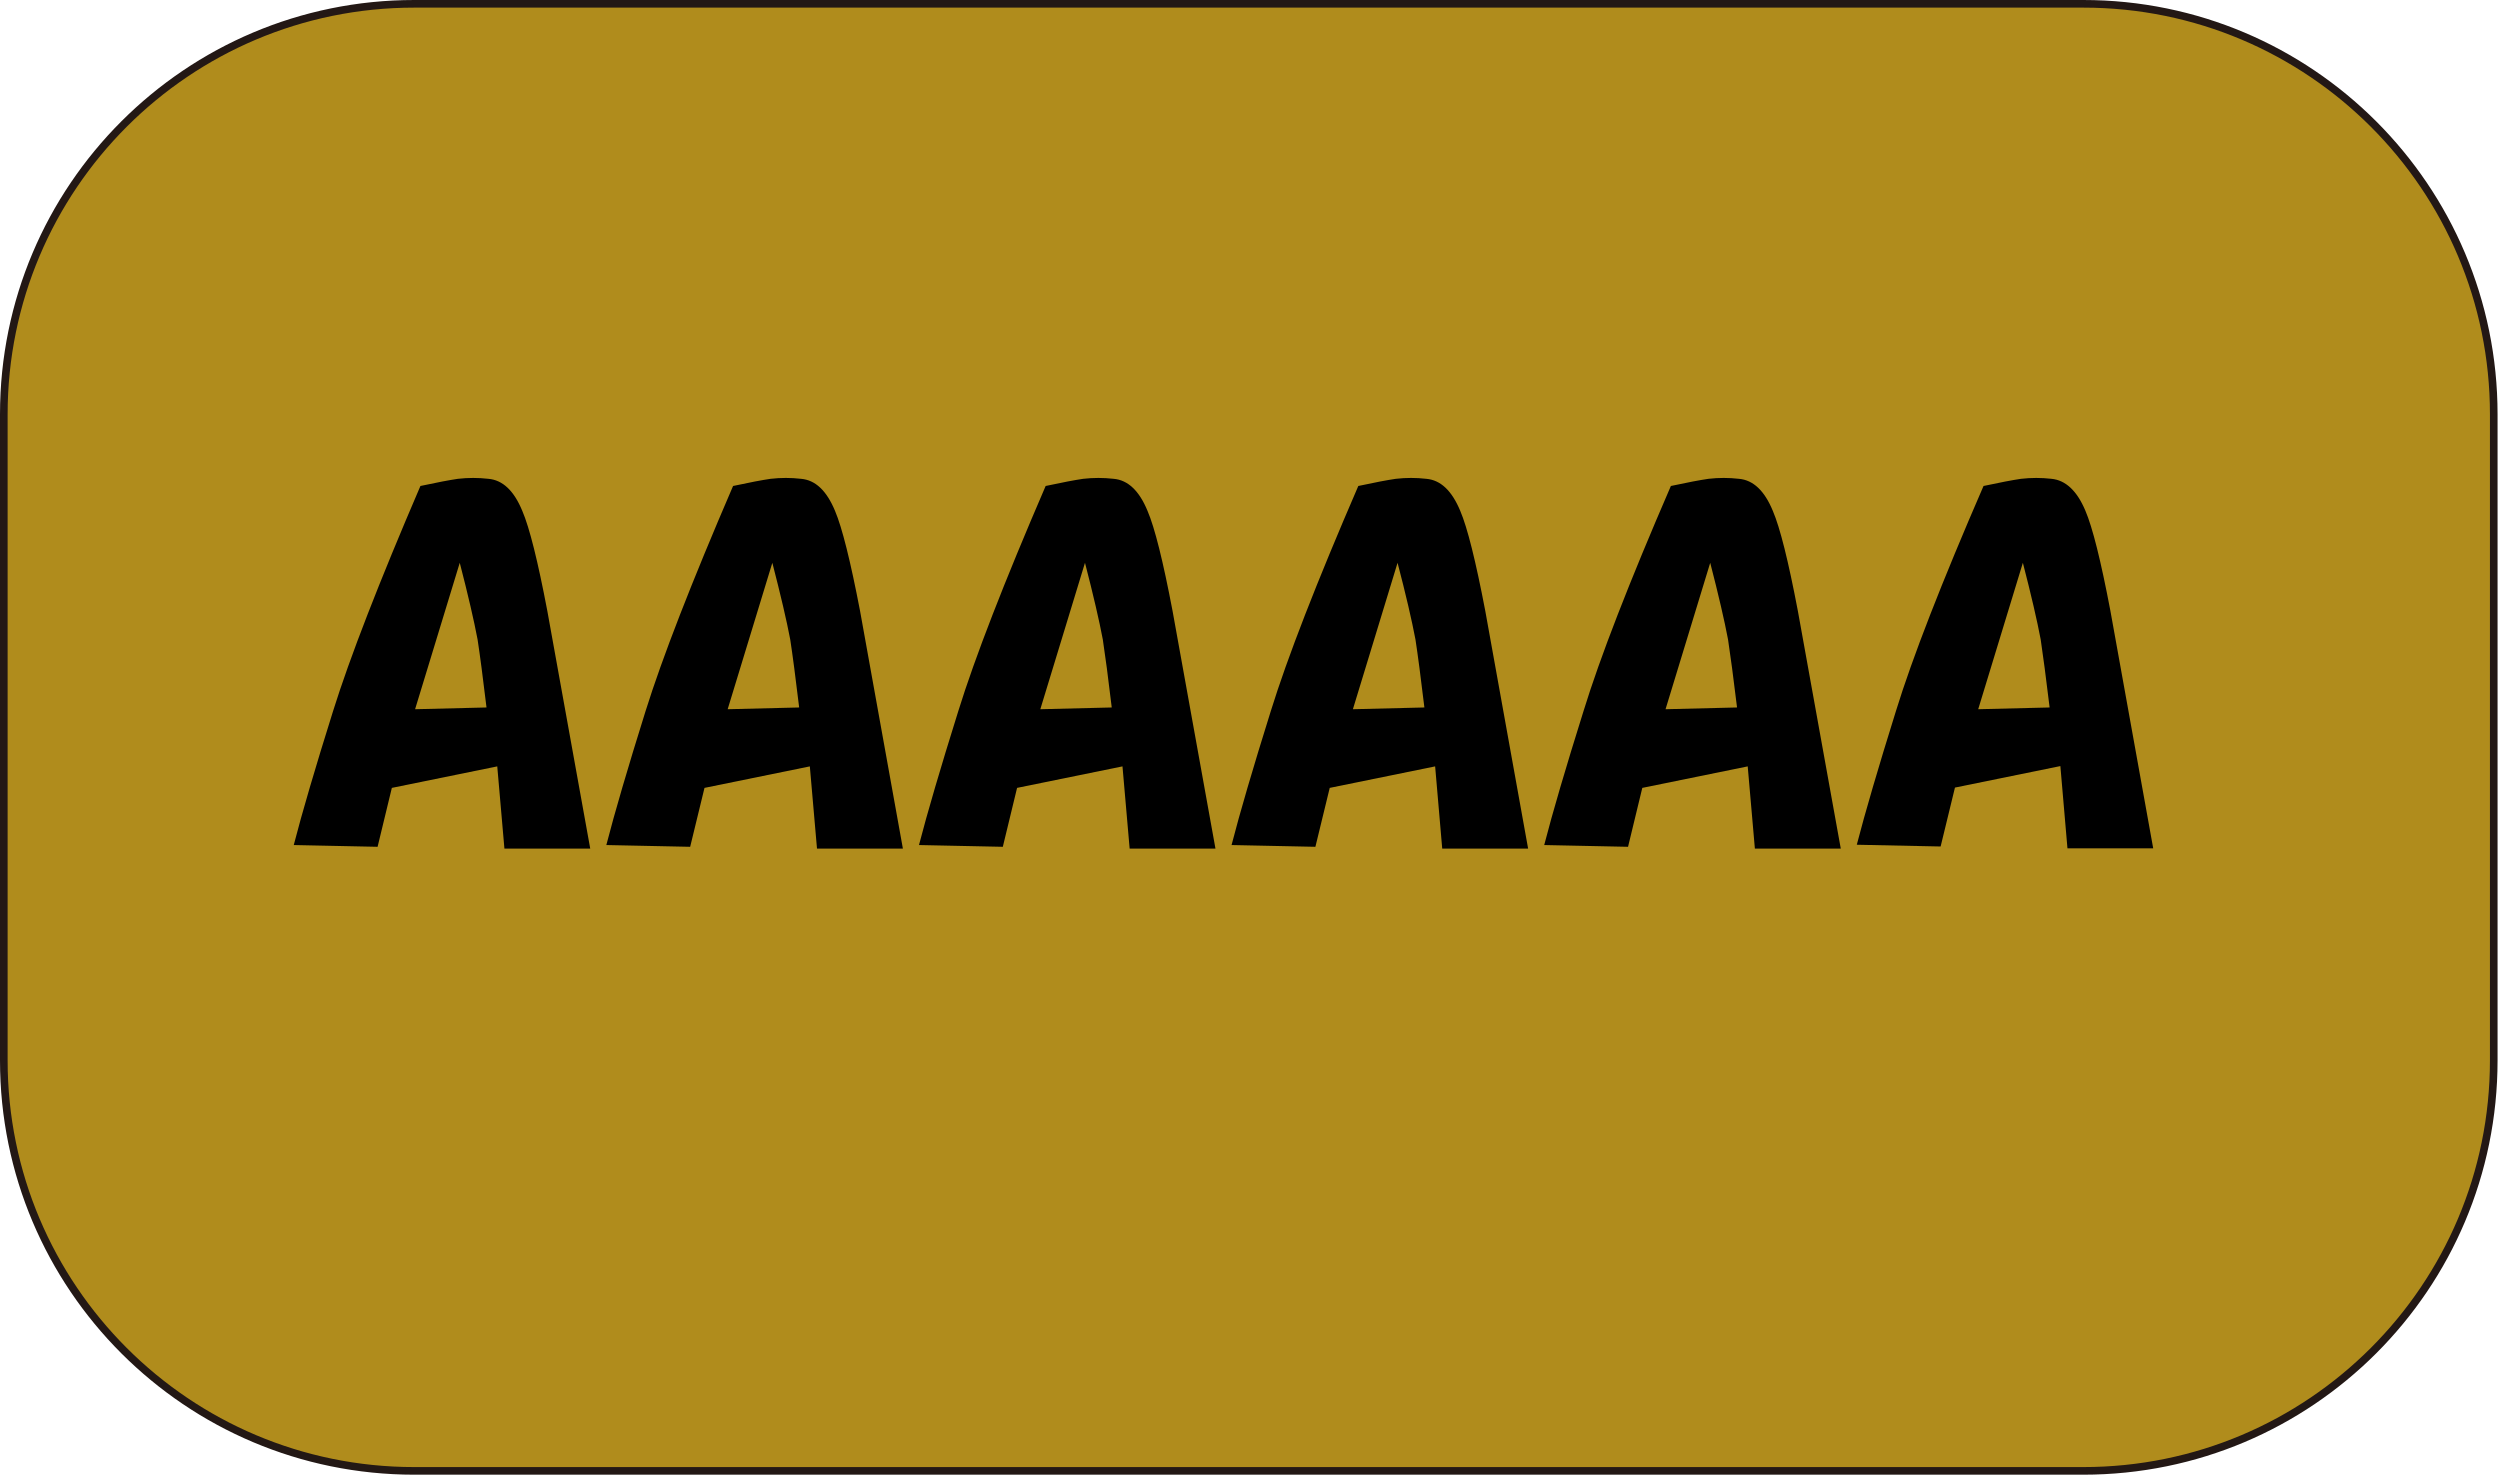 <svg width="328" height="194" viewBox="0 0 328 194" fill="none" xmlns="http://www.w3.org/2000/svg">
<g clip-path="url(#clip0_35_7)">
<path d="M273.32 0.5H54.36C24.614 0.5 0.5 24.614 0.5 54.36V139.12C0.5 168.866 24.614 192.98 54.36 192.98H273.32C303.066 192.98 327.18 168.866 327.18 139.12V54.36C327.18 24.614 303.066 0.5 273.32 0.5Z" fill="#B08C1C" stroke="#231815" stroke-miterlimit="10"/>
<path d="M55.16 63.76C57.35 63.29 58.99 62.98 60.08 62.82C61.409 62.668 62.751 62.668 64.08 62.82C65.95 62.98 67.44 64.38 68.53 67.04C69.47 69.227 70.563 73.6 71.81 80.16L77.44 111.34H66.18L65.24 100.55L51.41 103.37L49.54 111.1L38.54 110.87C39.627 106.65 41.347 100.79 43.7 93.29C45.9 86.263 49.72 76.42 55.16 63.76ZM54.46 93.05L63.83 92.82C63.363 88.92 62.973 85.95 62.66 83.91C62.19 81.42 61.41 78.05 60.32 73.84L54.46 93.05Z" fill="black"/>
<path d="M96.18 63.76C98.36 63.29 100 62.98 101.1 62.82C102.429 62.667 103.771 62.667 105.1 62.82C106.98 62.98 108.46 64.38 109.56 67.04C110.487 69.227 111.58 73.6 112.84 80.16L118.46 111.34H107.19L106.25 100.55L92.43 103.37L90.55 111.1L79.55 110.87C80.637 106.65 82.353 100.79 84.7 93.29C86.9 86.263 90.727 76.42 96.18 63.76ZM95.47 93.05L104.85 92.82C104.383 88.92 103.993 85.95 103.68 83.91C103.21 81.42 102.42 78.05 101.33 73.84L95.47 93.05Z" fill="black"/>
<path d="M137.19 63.76C139.38 63.29 141.02 62.98 142.11 62.82C143.439 62.668 144.781 62.668 146.11 62.82C147.98 62.98 149.47 64.38 150.56 67.04C151.5 69.227 152.593 73.6 153.84 80.16L159.47 111.34H148.21L147.27 100.55L133.44 103.37L131.57 111.1L120.57 110.87C121.663 106.65 123.383 100.79 125.73 93.29C127.91 86.263 131.73 76.42 137.19 63.76ZM136.49 93.05L145.86 92.82C145.4 88.92 145 85.95 144.69 83.91C144.22 81.42 143.44 78.05 142.35 73.84L136.49 93.05Z" fill="black"/>
<path d="M178.21 63.76C180.39 63.29 182.03 62.98 183.13 62.82C184.459 62.667 185.801 62.667 187.13 62.82C189.01 62.98 190.49 64.38 191.59 67.04C192.523 69.227 193.617 73.6 194.87 80.16L200.49 111.34H189.22L188.29 100.55L174.46 103.37L172.58 111.1L161.58 110.87C162.667 106.65 164.383 100.79 166.73 93.29C168.91 86.263 172.737 76.42 178.21 63.76ZM177.5 93.05L186.88 92.82C186.413 88.92 186.023 85.95 185.71 83.91C185.24 81.42 184.46 78.05 183.36 73.84L177.5 93.05Z" fill="black"/>
<path d="M219.22 63.76C221.41 63.29 223.05 62.98 224.15 62.82C225.479 62.667 226.821 62.667 228.15 62.82C230.02 62.98 231.51 64.38 232.6 67.04C233.54 69.227 234.633 73.6 235.88 80.16L241.51 111.34H230.24L229.3 100.55L215.47 103.37L213.6 111.1L202.6 110.87C203.687 106.65 205.407 100.79 207.76 93.29C209.92 86.263 213.74 76.42 219.22 63.76ZM218.52 93.05L227.9 92.82C227.43 88.92 227.03 85.95 226.72 83.91C226.25 81.42 225.47 78.05 224.38 73.84L218.52 93.05Z" fill="black"/>
<path d="M260.24 63.76C262.43 63.29 264.07 62.98 265.16 62.82C266.489 62.668 267.831 62.668 269.16 62.82C271 63 272.5 64.38 273.6 67C274.54 69.187 275.633 73.56 276.88 80.12L282.5 111.3H271.25L270.32 100.51L256.49 103.33L254.61 111.06L243.61 110.83C244.703 106.61 246.42 100.75 248.76 93.25C250.92 86.25 254.747 76.42 260.24 63.76ZM259.54 93.05L268.91 92.82C268.437 88.92 268.047 85.95 267.74 83.91C267.27 81.42 266.49 78.05 265.4 73.84L259.54 93.05Z" fill="black"/>
</g>
<defs>
<clipPath id="clip0_35_7">
<rect width="327.68" height="193.48" fill="white"/>
</clipPath>
</defs>
</svg>
